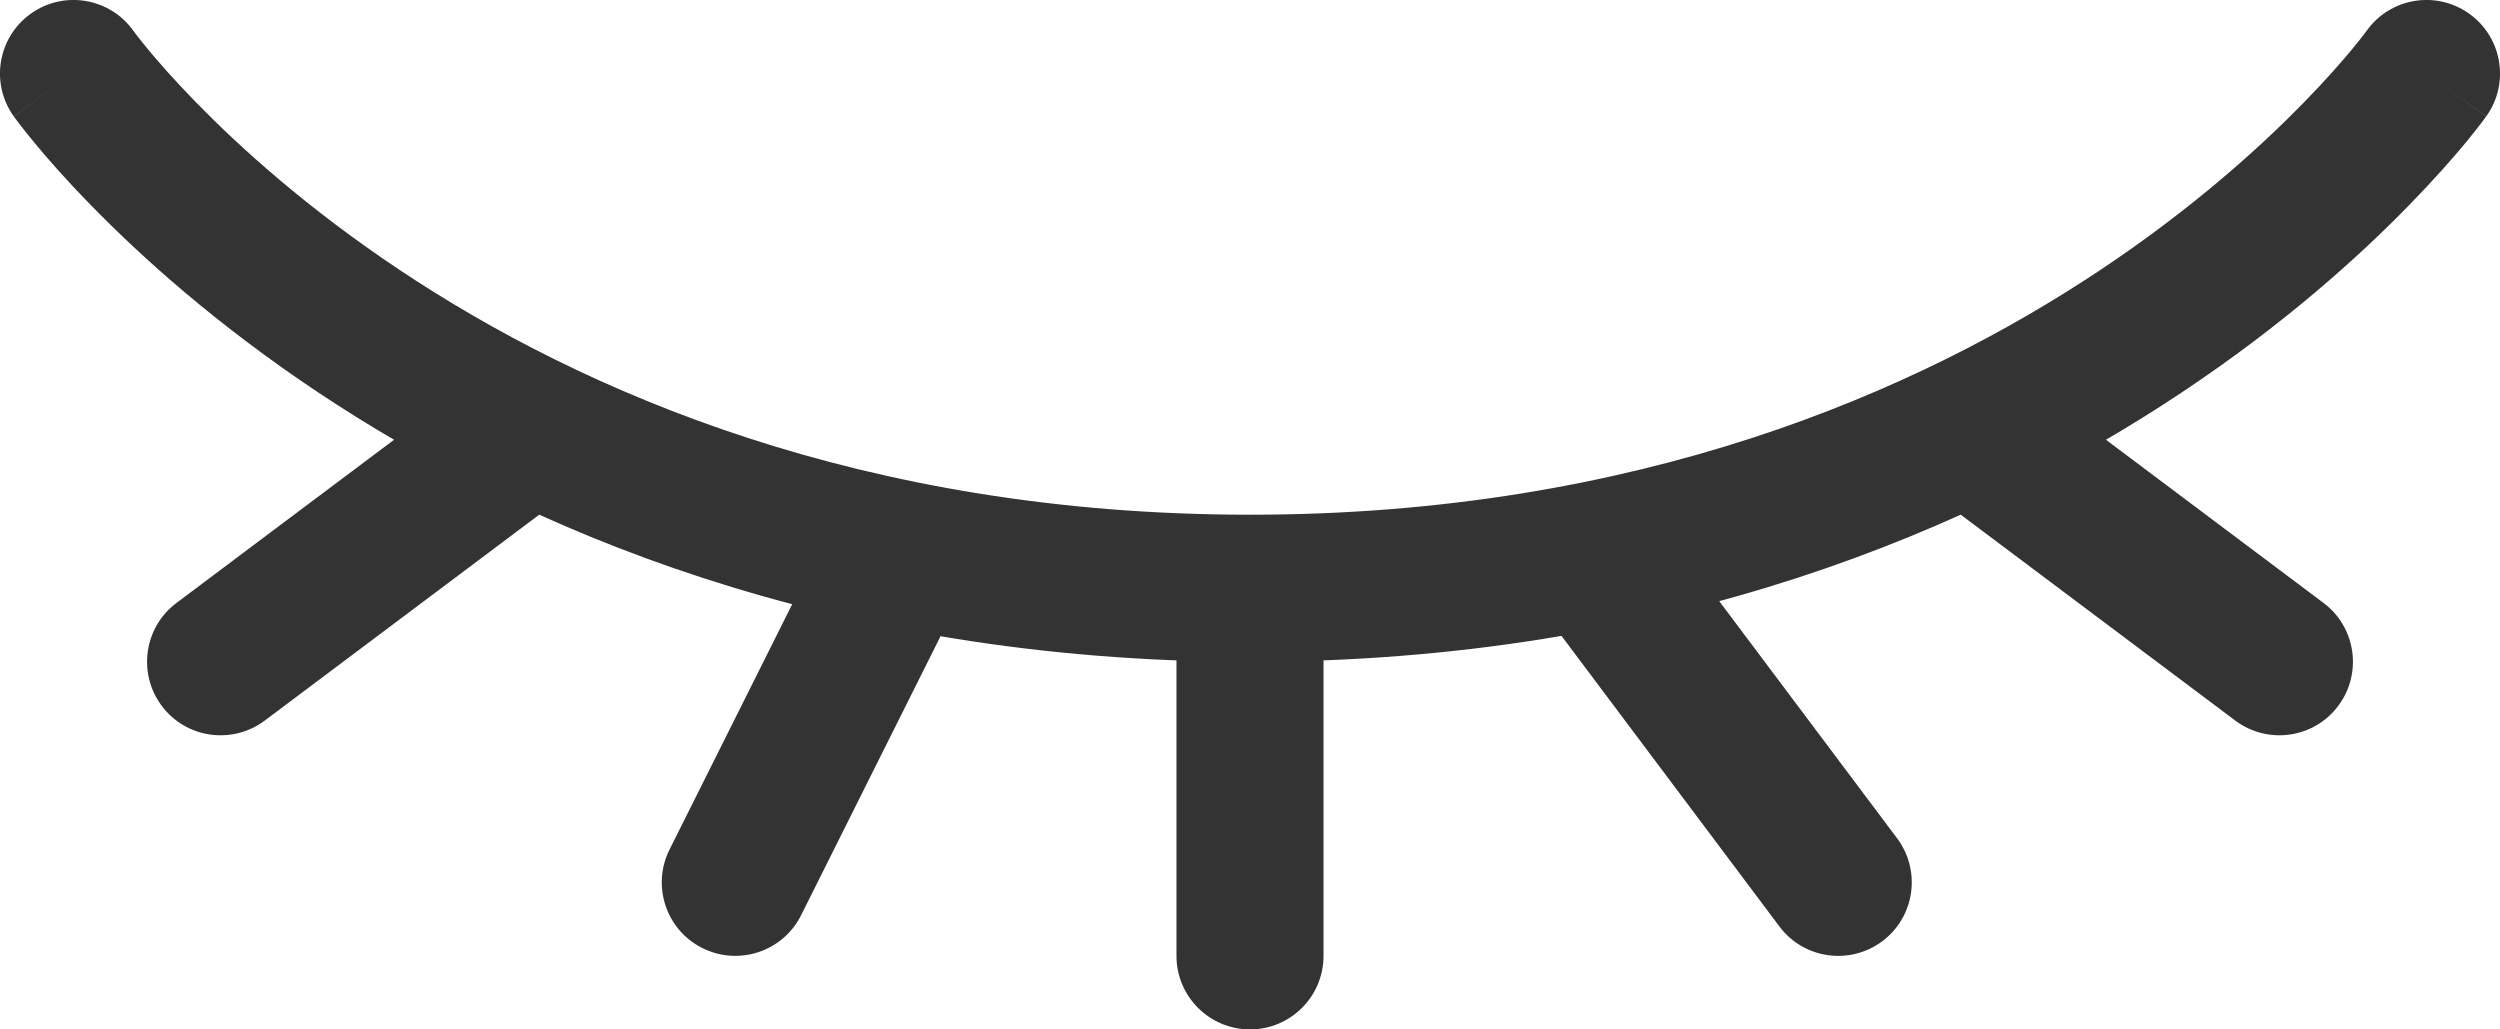 <svg width="34" height="14" viewBox="0 0 34 14" fill="#333"
  xmlns="http://www.w3.org/2000/svg">
  <path d="M33.814 1.581C34.135 1.132 34.031 0.507 33.581 0.186C33.132 -0.135 32.507 -0.031 32.186 0.419L33.814 1.581ZM1.814 0.419C1.493 -0.031 0.868 -0.135 0.419 0.186C-0.031 0.507 -0.135 1.132 0.186 1.581L1.814 0.419ZM16 13C16 13.552 16.448 14 17 14C17.552 14 18 13.552 18 13H16ZM22.8 7.4C22.469 6.958 21.842 6.869 21.4 7.2C20.958 7.531 20.869 8.158 21.2 8.6L22.8 7.4ZM24.2 12.6C24.531 13.042 25.158 13.131 25.6 12.8C26.042 12.469 26.131 11.842 25.8 11.4L24.2 12.6ZM12.894 8.447C13.141 7.953 12.941 7.353 12.447 7.106C11.953 6.859 11.352 7.059 11.106 7.553L12.894 8.447ZM9.106 11.553C8.859 12.047 9.059 12.648 9.553 12.894C10.047 13.141 10.648 12.941 10.895 12.447L9.106 11.553ZM27.6 5.2C27.158 4.869 26.531 4.958 26.2 5.4C25.869 5.842 25.958 6.469 26.4 6.8L27.6 5.2ZM30.4 9.8C30.842 10.131 31.469 10.042 31.8 9.6C32.131 9.158 32.042 8.531 31.6 8.2L30.4 9.8ZM7.6 6.8C8.042 6.469 8.131 5.842 7.8 5.4C7.469 4.958 6.842 4.869 6.4 5.2L7.6 6.8ZM2.4 8.2C1.958 8.531 1.869 9.158 2.2 9.6C2.531 10.042 3.158 10.131 3.6 9.8L2.4 8.2ZM33 1C32.186 0.419 32.187 0.418 32.187 0.418C32.187 0.418 32.187 0.418 32.187 0.417C32.188 0.417 32.188 0.417 32.188 0.417C32.188 0.416 32.188 0.417 32.187 0.417C32.187 0.418 32.185 0.421 32.181 0.425C32.175 0.434 32.164 0.449 32.148 0.47C32.115 0.512 32.064 0.578 31.993 0.664C31.851 0.836 31.631 1.088 31.331 1.395C30.732 2.009 29.816 2.837 28.57 3.668C26.085 5.325 22.275 7 17 7V9C22.725 9 26.915 7.175 29.68 5.332C31.059 4.413 32.081 3.491 32.762 2.792C33.103 2.443 33.36 2.149 33.535 1.938C33.622 1.832 33.688 1.748 33.735 1.687C33.758 1.657 33.776 1.633 33.789 1.615C33.796 1.606 33.801 1.599 33.805 1.593C33.807 1.59 33.809 1.588 33.81 1.586C33.811 1.585 33.812 1.584 33.812 1.583C33.813 1.583 33.813 1.582 33.813 1.582C33.813 1.582 33.814 1.581 33 1ZM17 7C11.725 7 7.915 5.325 5.43 3.668C4.184 2.837 3.268 2.009 2.669 1.395C2.369 1.088 2.149 0.836 2.007 0.664C1.936 0.578 1.885 0.512 1.852 0.47C1.836 0.449 1.825 0.434 1.819 0.425C1.815 0.421 1.813 0.418 1.813 0.417C1.812 0.417 1.812 0.416 1.812 0.417C1.812 0.417 1.813 0.417 1.813 0.417C1.813 0.418 1.813 0.418 1.813 0.418C1.813 0.418 1.814 0.419 1 1C0.186 1.581 0.187 1.582 0.187 1.582C0.187 1.582 0.187 1.583 0.188 1.583C0.188 1.584 0.189 1.585 0.19 1.586C0.191 1.588 0.193 1.59 0.195 1.593C0.199 1.599 0.204 1.606 0.211 1.615C0.224 1.633 0.242 1.657 0.265 1.687C0.312 1.748 0.378 1.832 0.466 1.938C0.64 2.149 0.896 2.443 1.238 2.792C1.919 3.491 2.941 4.413 4.32 5.332C7.085 7.175 11.275 9 17 9V7ZM16 8V13H18V8H16ZM21.2 8.6L24.2 12.6L25.8 11.4L22.8 7.4L21.2 8.6ZM11.106 7.553L9.106 11.553L10.895 12.447L12.894 8.447L11.106 7.553ZM26.4 6.8L30.4 9.8L31.6 8.2L27.6 5.2L26.4 6.8ZM6.4 5.2L2.4 8.2L3.6 9.8L7.6 6.8L6.4 5.2Z"/>
</svg>